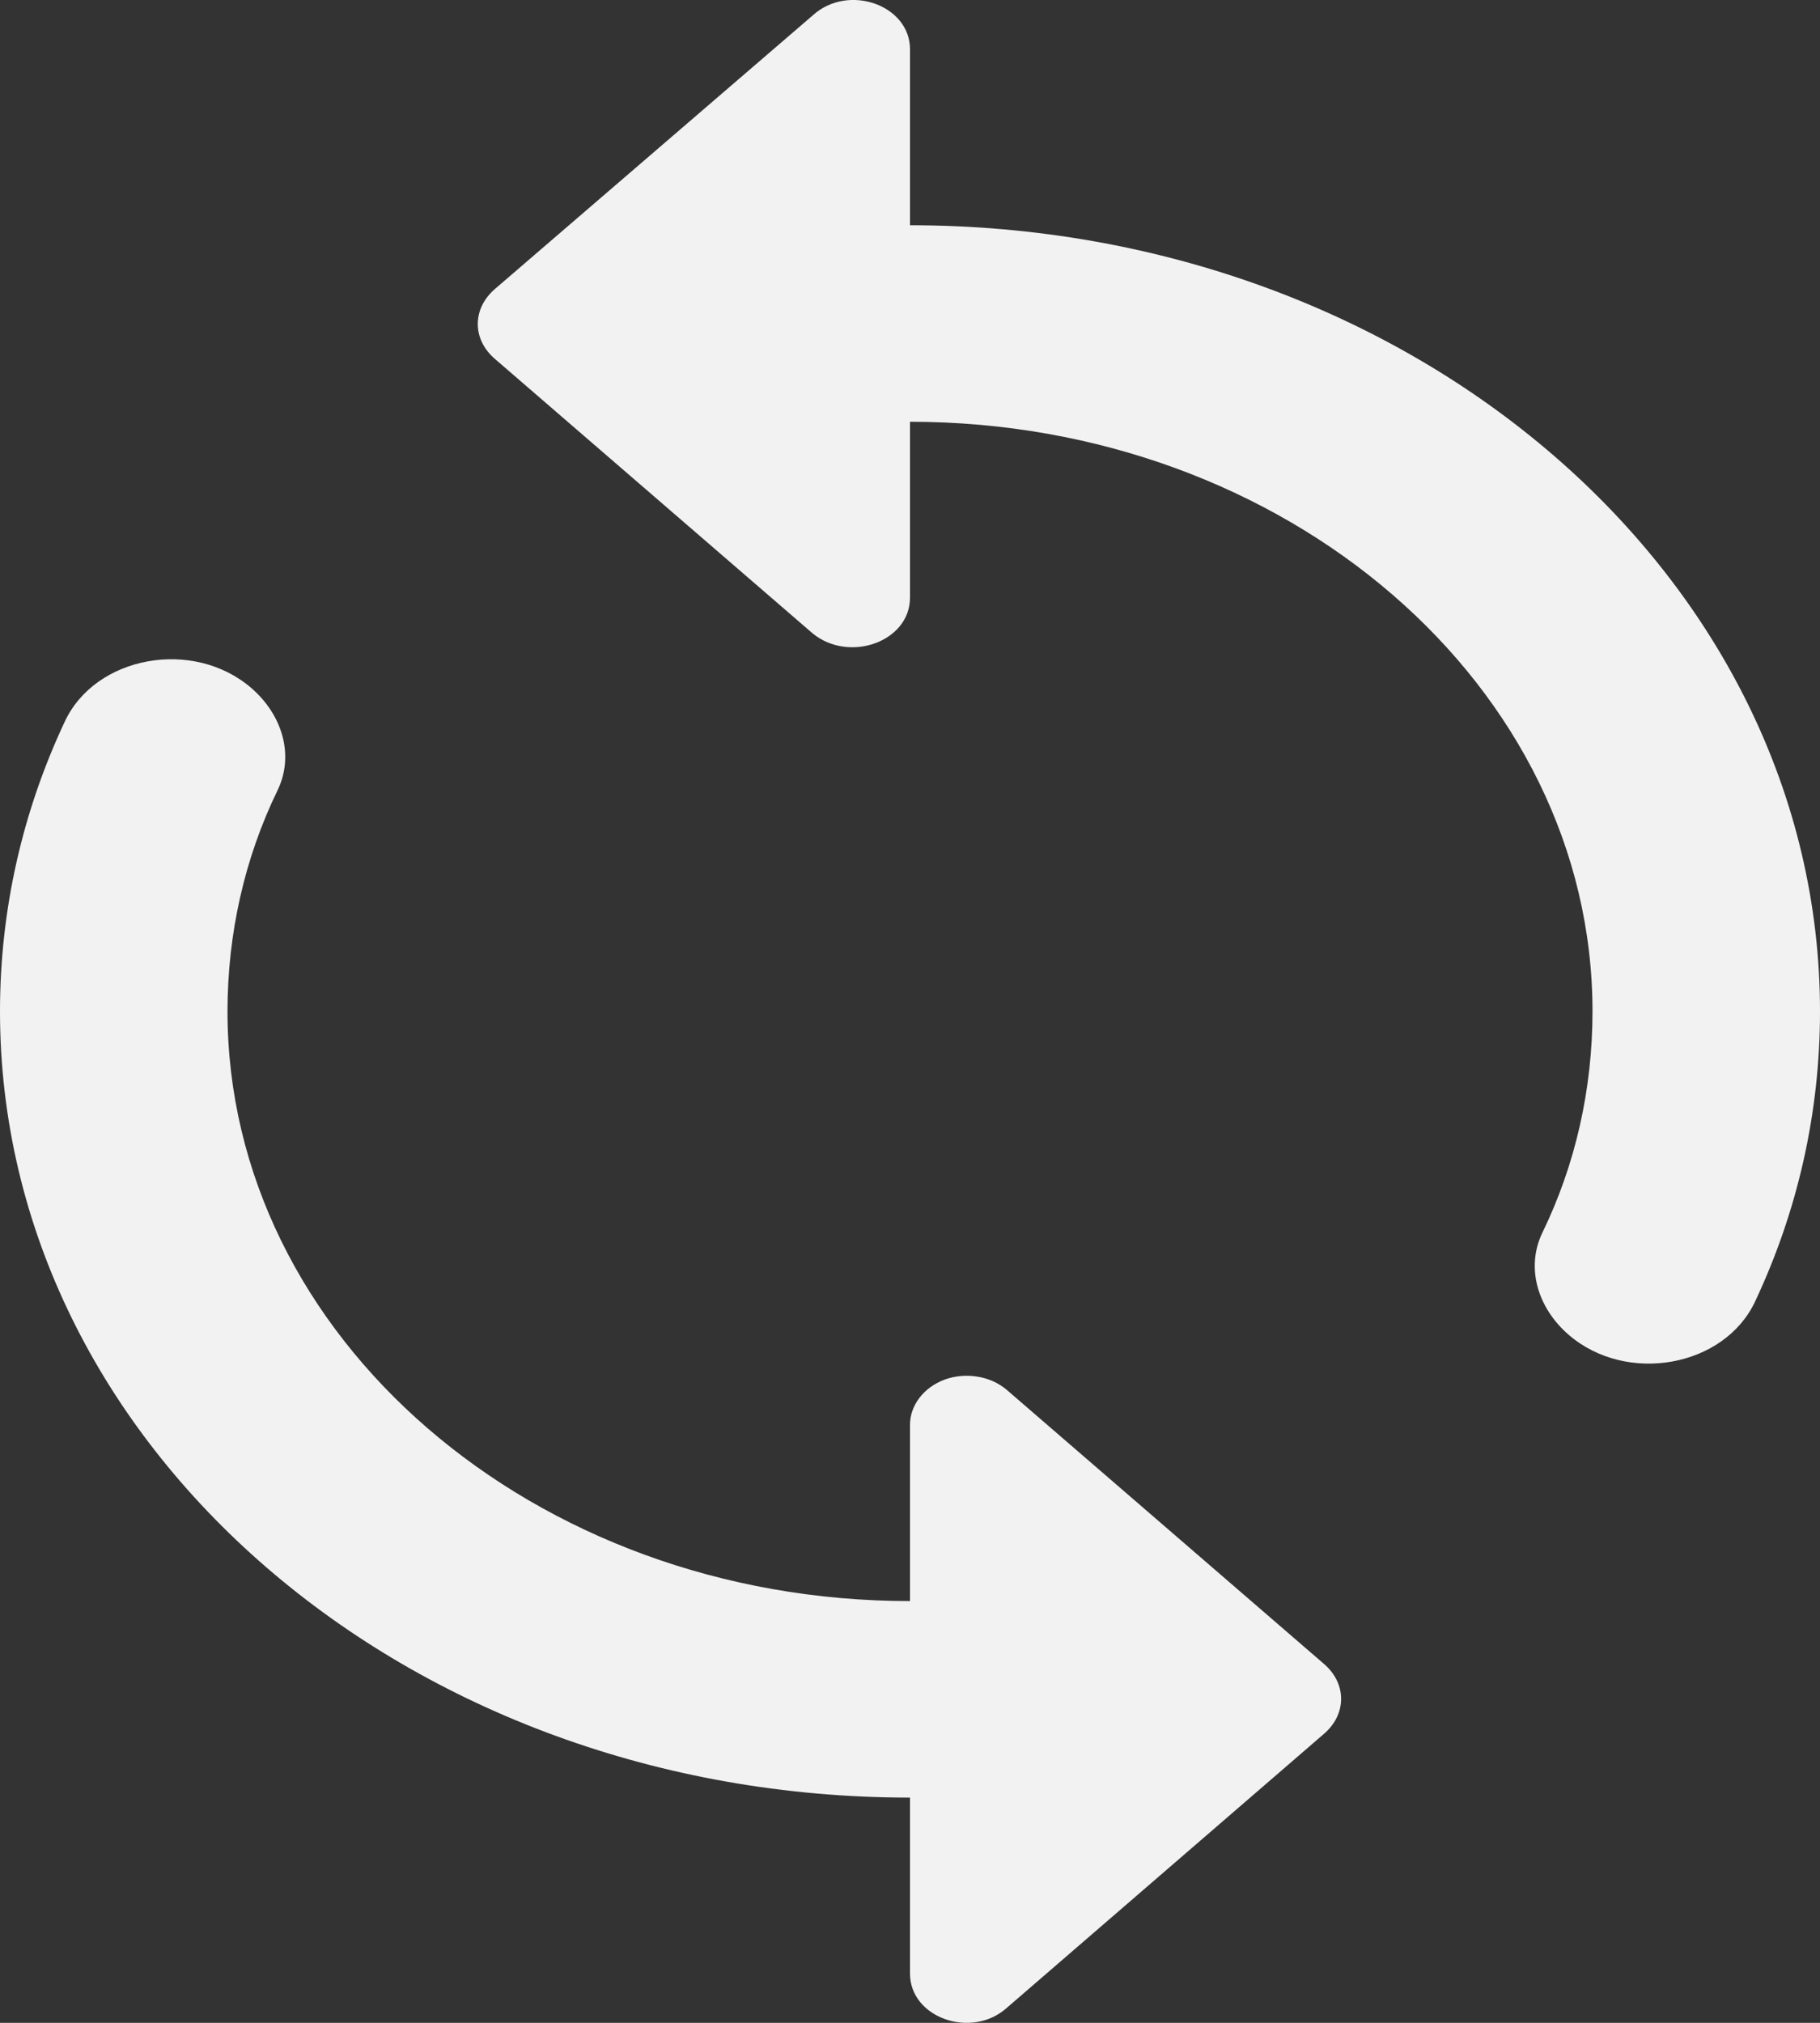 <svg width="18" height="20" viewBox="0 0 18 20" fill="none" xmlns="http://www.w3.org/2000/svg">
<rect x="0" y="0" width="18" height="20" fill="#333333" stroke="none"/>
<path d="M9 2.227V0.487C9 0.05 8.393 -0.164 8.044 0.147L4.894 2.858C4.669 3.053 4.669 3.354 4.894 3.548L8.033 6.259C8.393 6.56 9 6.347 9 5.909V4.17C12.724 4.17 15.75 6.784 15.75 10C15.75 10.768 15.581 11.516 15.255 12.186C15.086 12.536 15.21 12.934 15.514 13.197C16.087 13.692 17.055 13.518 17.359 12.866C17.775 11.982 18 11.011 18 10C18 5.705 13.973 2.227 9 2.227ZM9 15.83C5.276 15.83 2.25 13.216 2.25 10C2.25 9.232 2.419 8.484 2.745 7.814C2.914 7.464 2.79 7.066 2.486 6.803C1.913 6.308 0.945 6.483 0.641 7.134C0.225 8.018 0 8.989 0 10C0 14.295 4.027 17.773 9 17.773V19.513C9 19.95 9.607 20.164 9.956 19.853L13.095 17.142C13.32 16.948 13.32 16.646 13.095 16.452L9.956 13.741C9.877 13.674 9.776 13.628 9.667 13.611C9.558 13.593 9.445 13.603 9.343 13.64C9.241 13.678 9.154 13.741 9.093 13.821C9.032 13.901 8.999 13.995 9 14.091V15.83Z" fill="#F2F2F2"/>
</svg>
